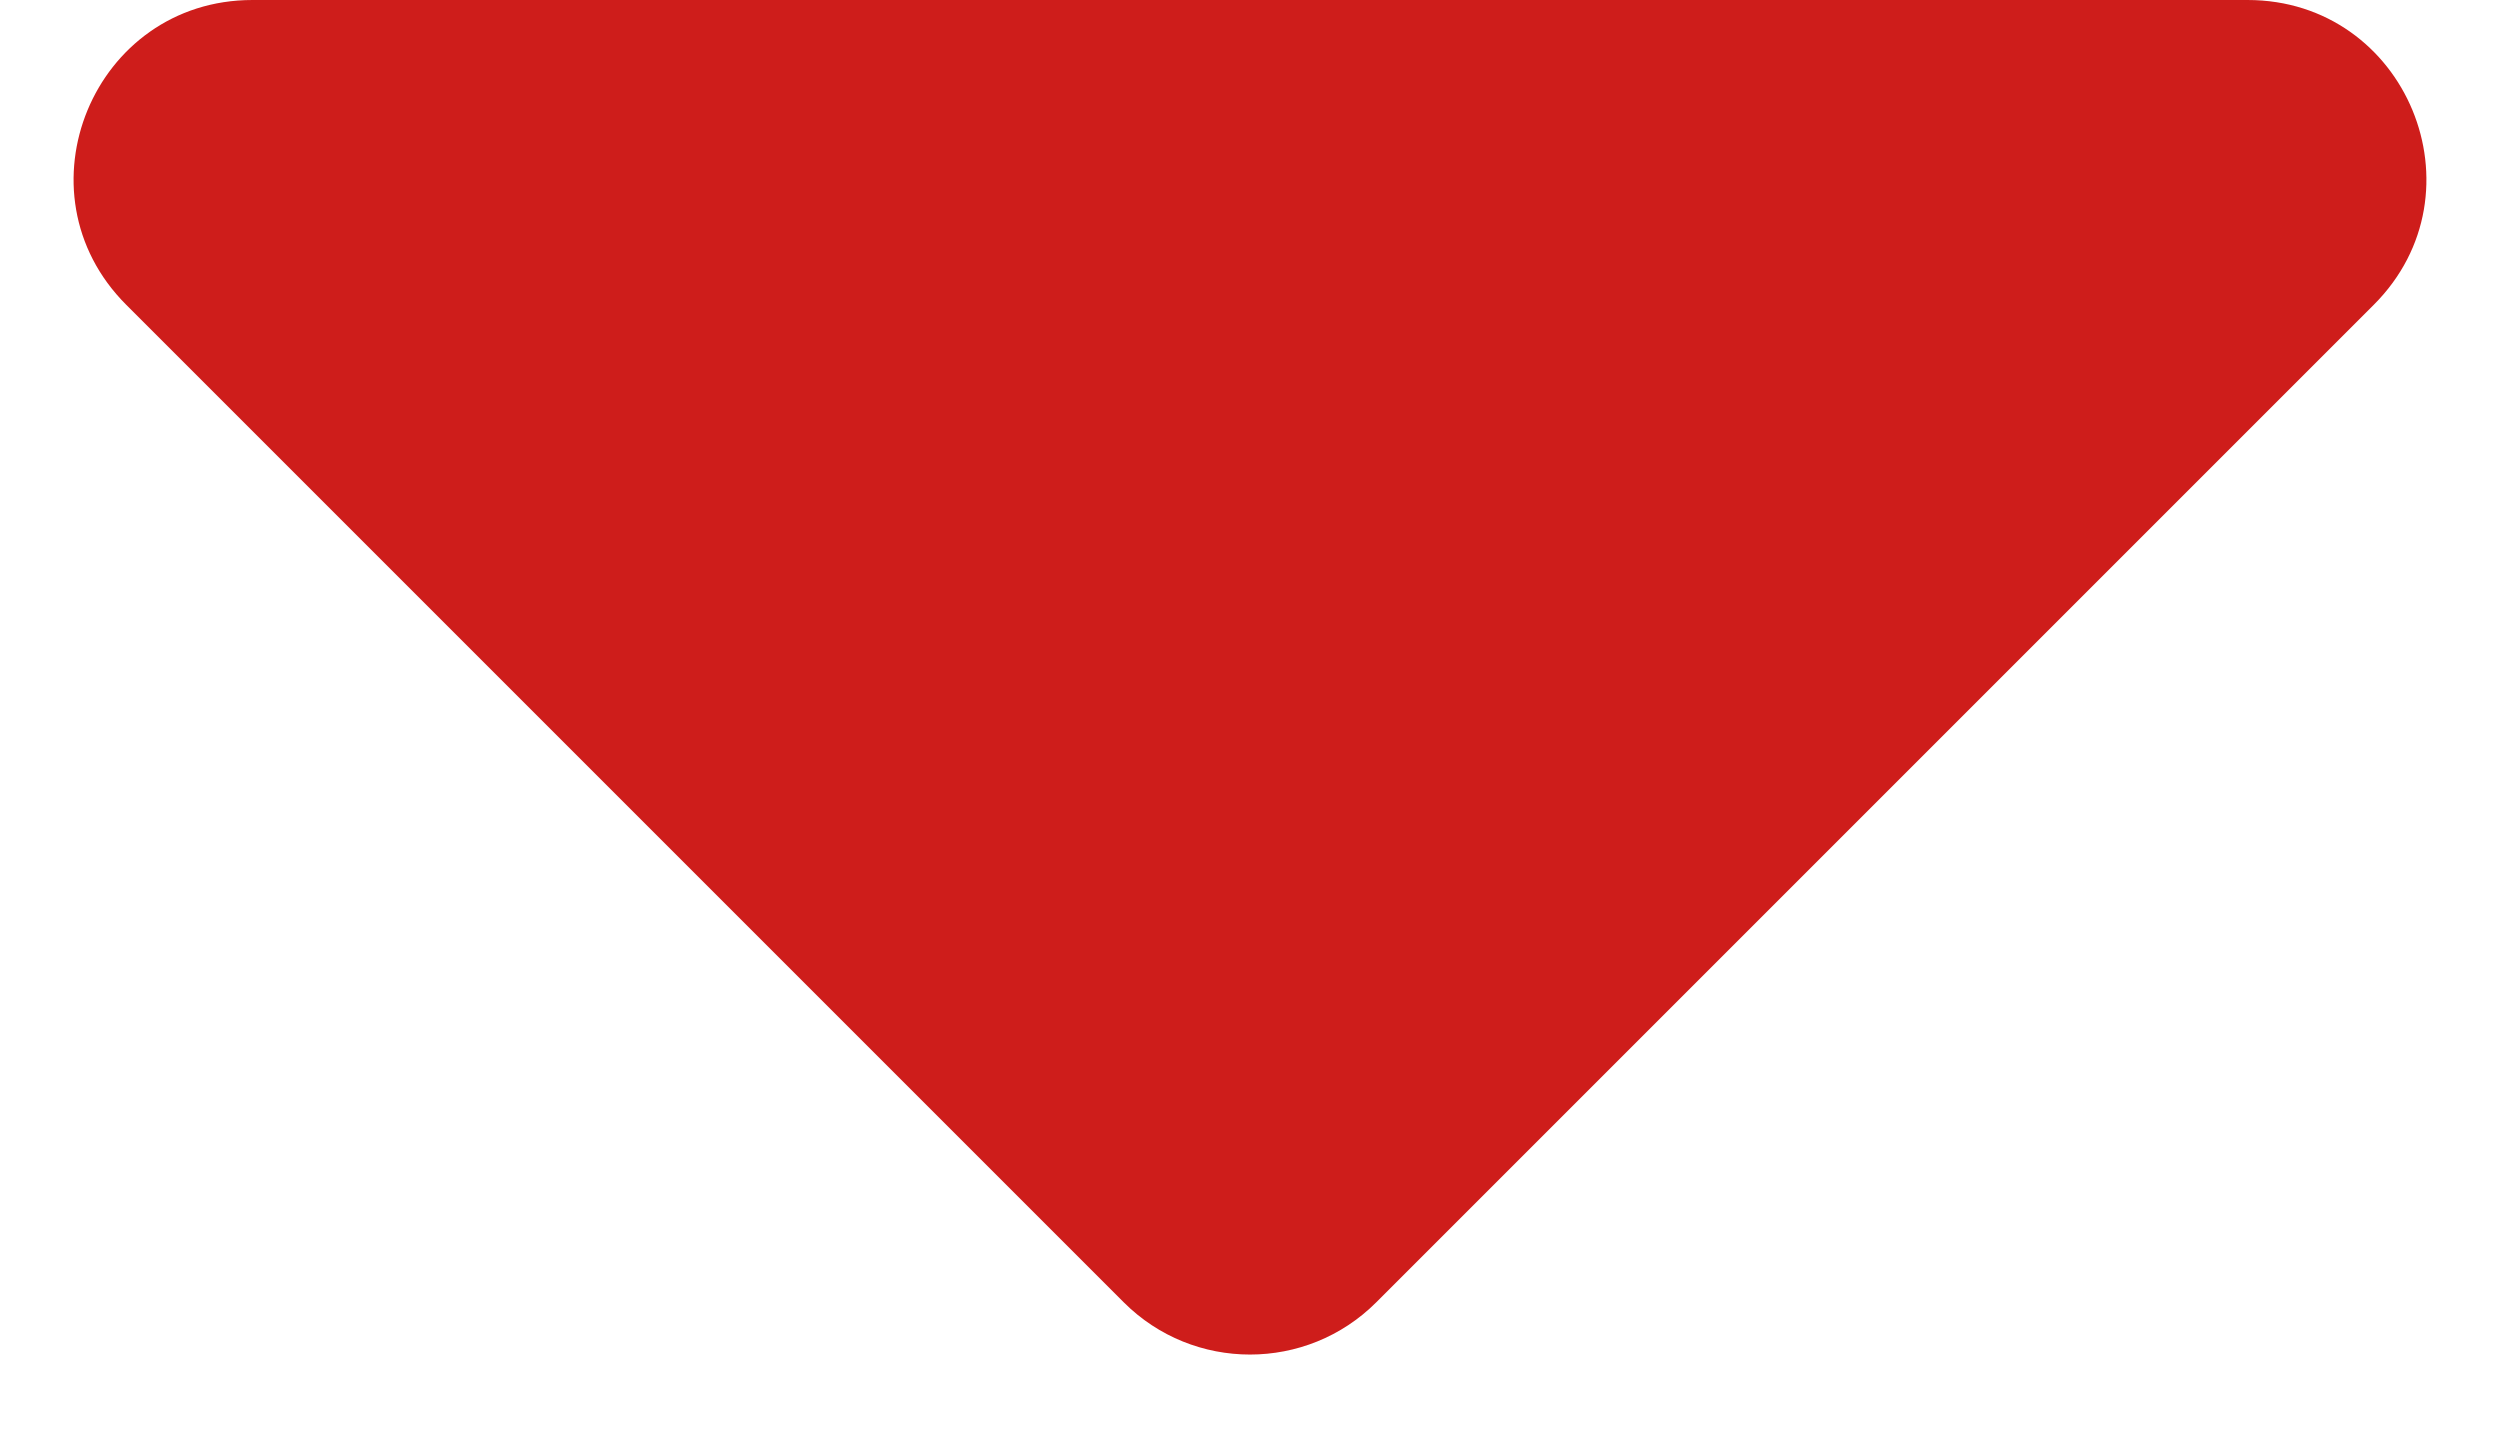 <svg width="14" height="8" viewBox="0 0 14 8" fill="none" xmlns="http://www.w3.org/2000/svg">
<path d="M0.707 1.707C0.077 1.077 0.523 -6.32796e-07 1.414 -5.93854e-07L12.586 -1.05529e-07C13.477 -6.65859e-08 13.923 1.077 13.293 1.707L7.707 7.293C7.317 7.683 6.683 7.683 6.293 7.293L0.707 1.707Z" fill="#CE1D1B"/>
</svg>
